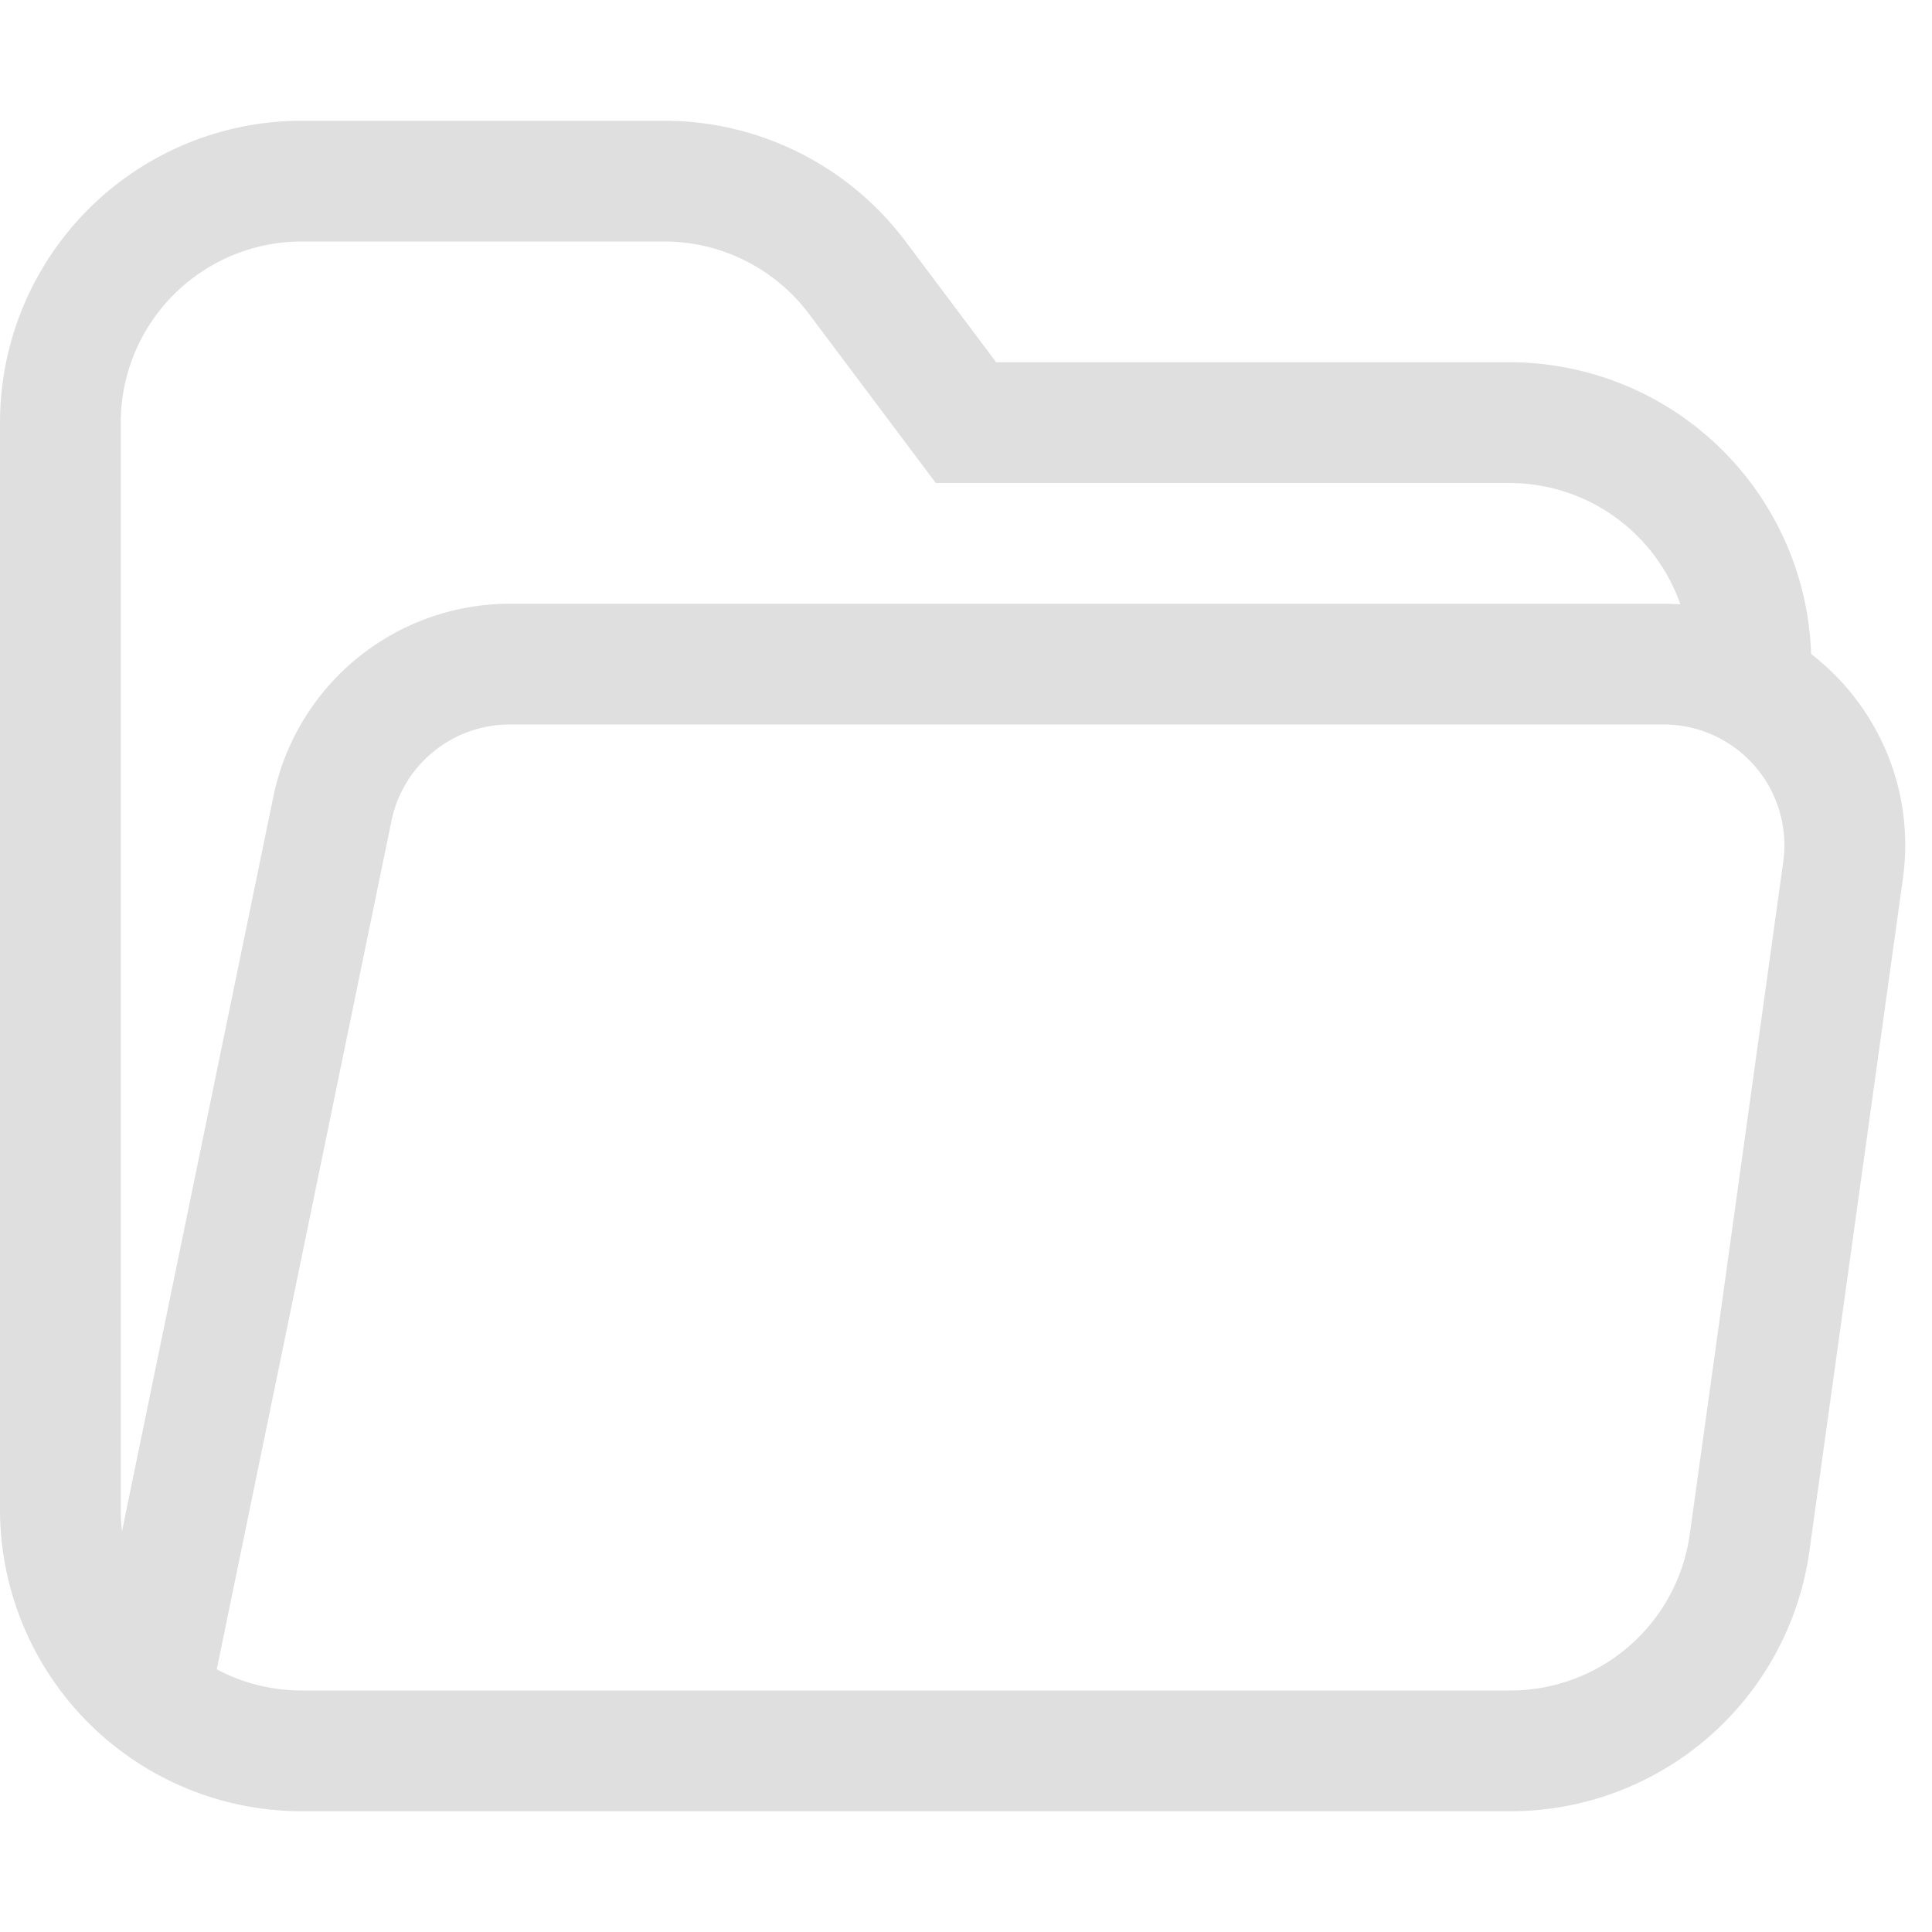 <svg xmlns="http://www.w3.org/2000/svg" fill="none" viewBox="0 0 16 16">
  <path fill="#E0DFDF" d="M0 3.5A2.5 2.5 0 0 1 2.5 1h3a2.5 2.5 0 0 1 2 1l.75 1h4.25a2.5 2.5 0 0 1 2.499 2.416c.545.421.863 1.115.76 1.86l-.774 5.568A2.5 2.5 0 0 1 12.509 15H2.5A2.5 2.5 0 0 1 0 12.5v-9Zm13.916 1.505A1.5 1.5 0 0 0 12.5 4H7.75L6.7 2.6A1.5 1.5 0 0 0 5.5 2h-3A1.5 1.5 0 0 0 1 3.5v9c0 .062.004.122.01.182l1.254-6.085A2 2 0 0 1 4.223 5h9.554c.047 0 .093.002.14.005Zm-12.12 8.82c.21.112.45.175.704.175h10.009a1.5 1.5 0 0 0 1.485-1.294l.774-5.568A1 1 0 0 0 13.778 6H4.222a1 1 0 0 0-.98.798l-1.447 7.027Z"/>
</svg>
